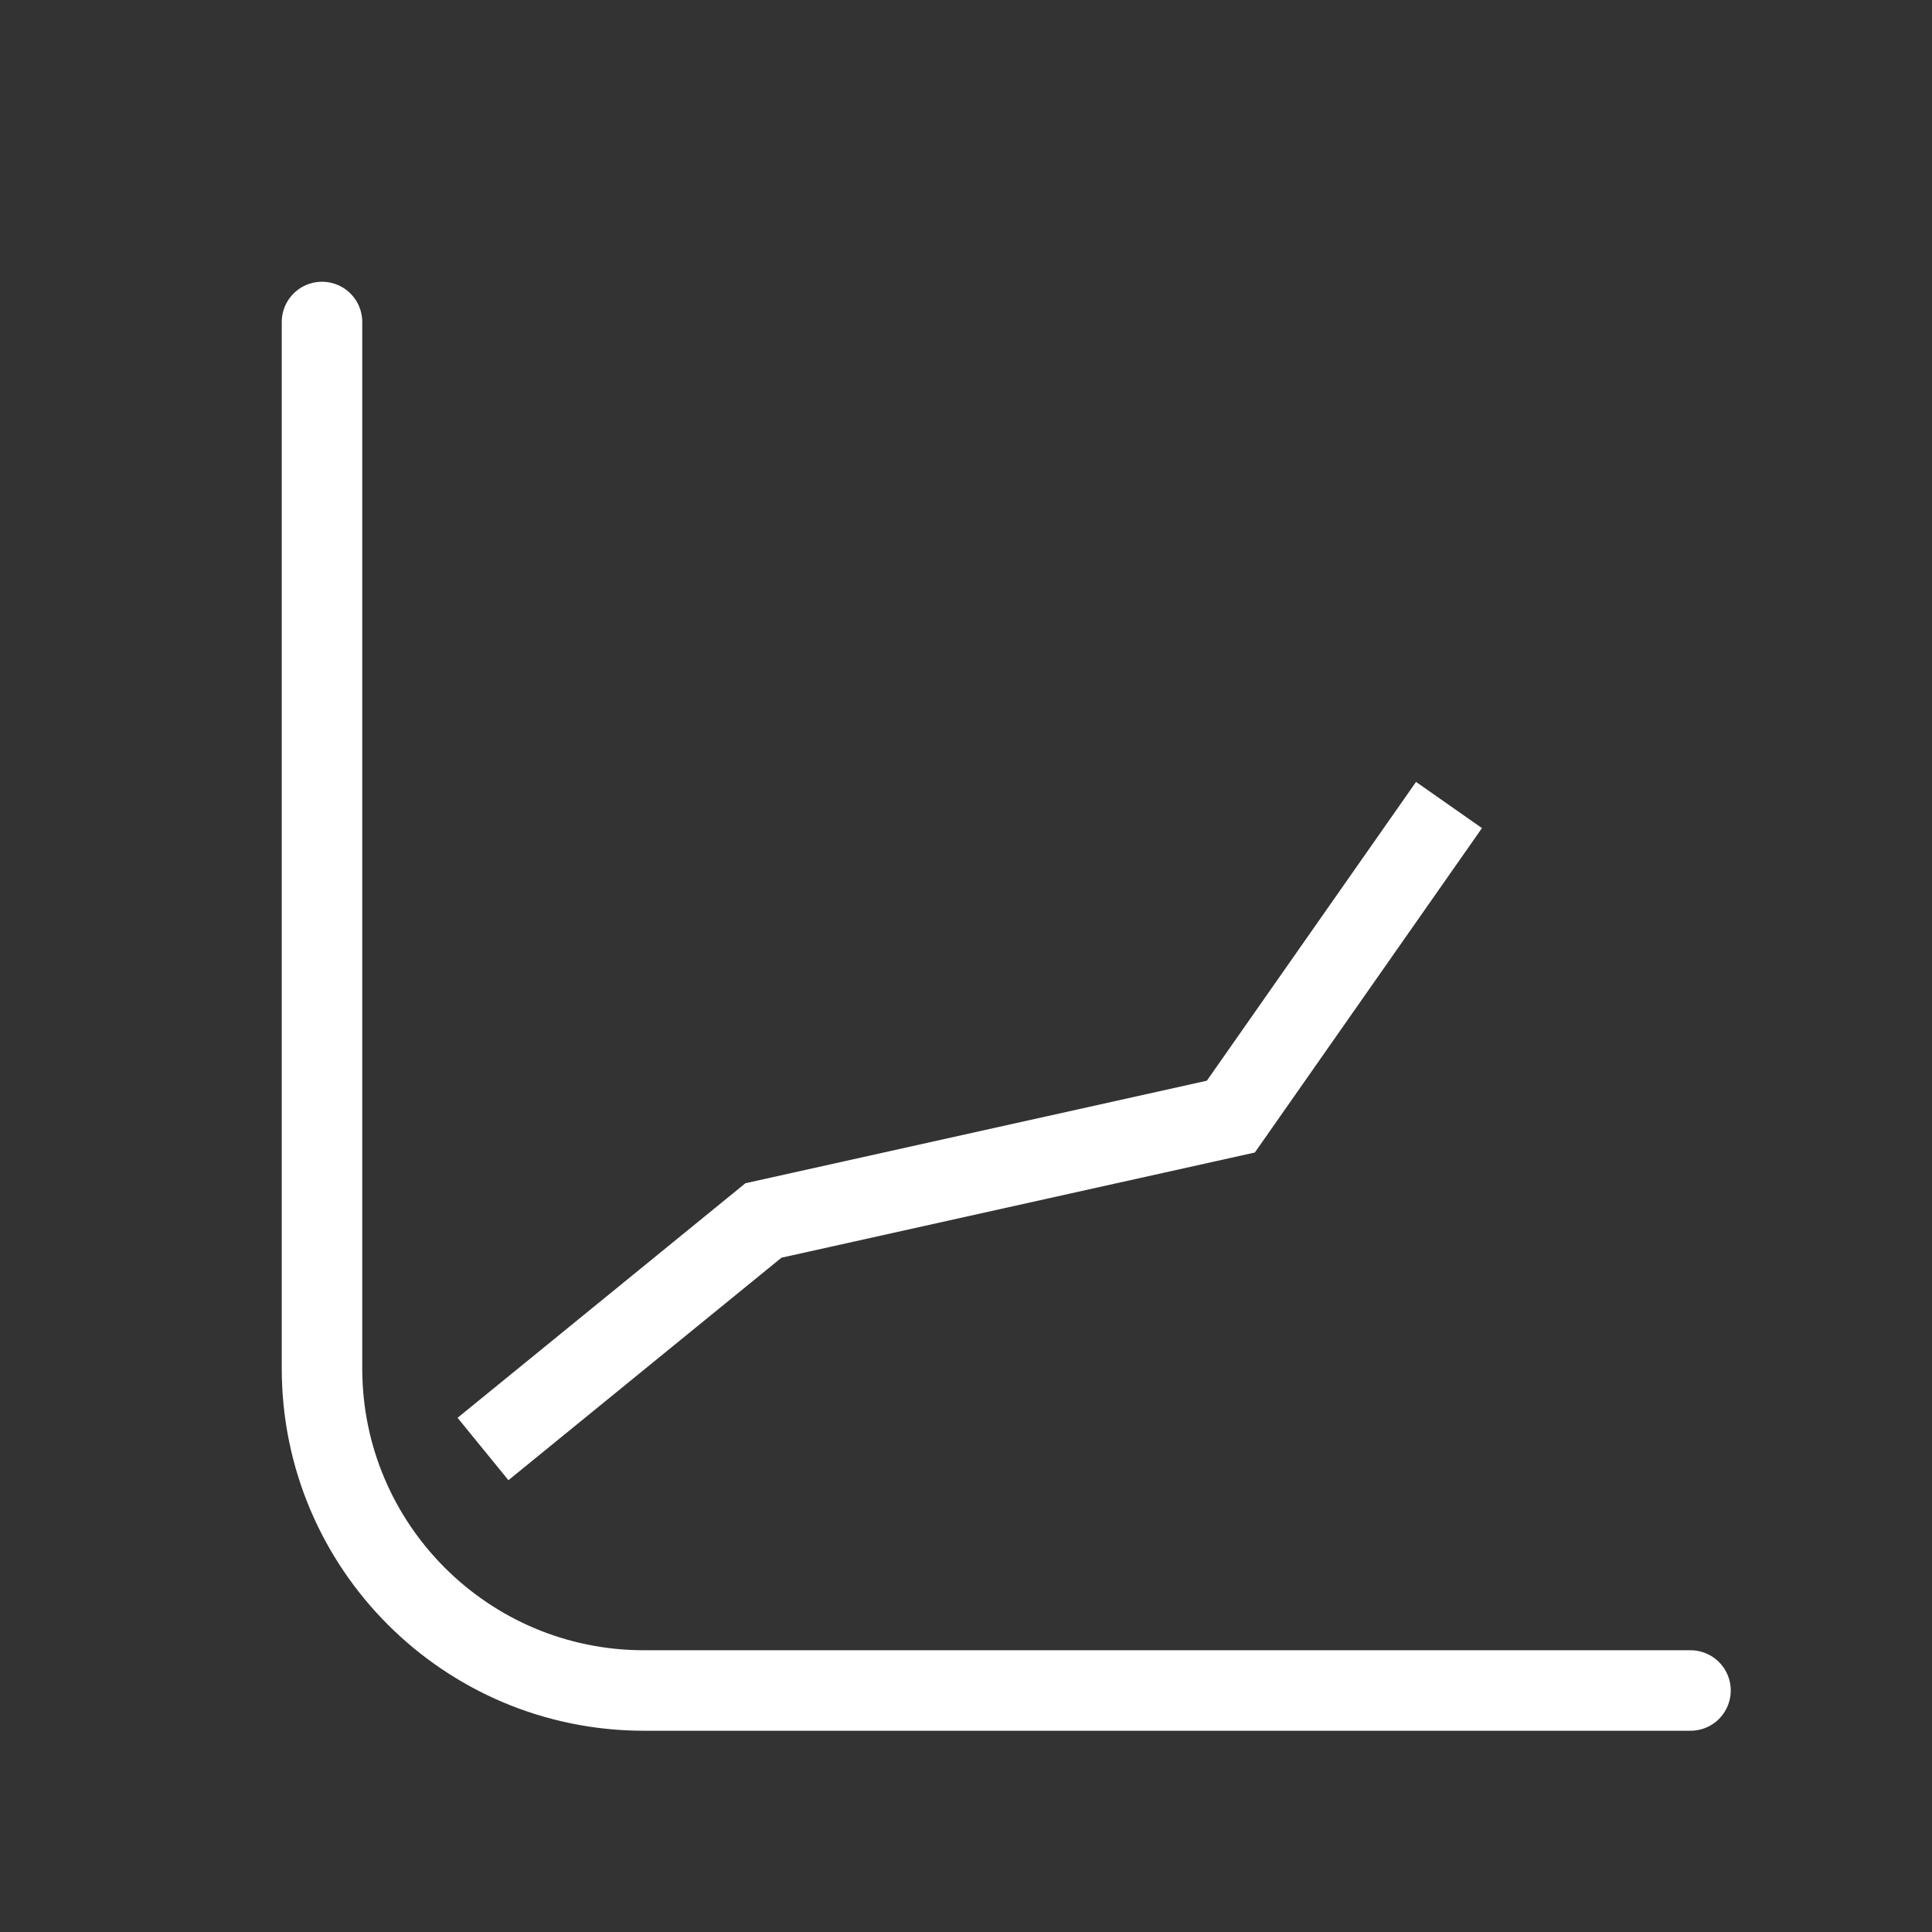 <svg width="24" height="24" viewBox="0 0 24 24" fill="none" xmlns="http://www.w3.org/2000/svg">
  <rect x="0" y="0" width="24" height="24" fill="#333333" stroke="none"/>
  <path d="M4 4V17C4 19.209 5.791 21 8 21H21" stroke="white" stroke-linecap="round" />
  <path d="M6 18L9.484 15.161L15.29 13.871L18 10" stroke="white" />
</svg>
